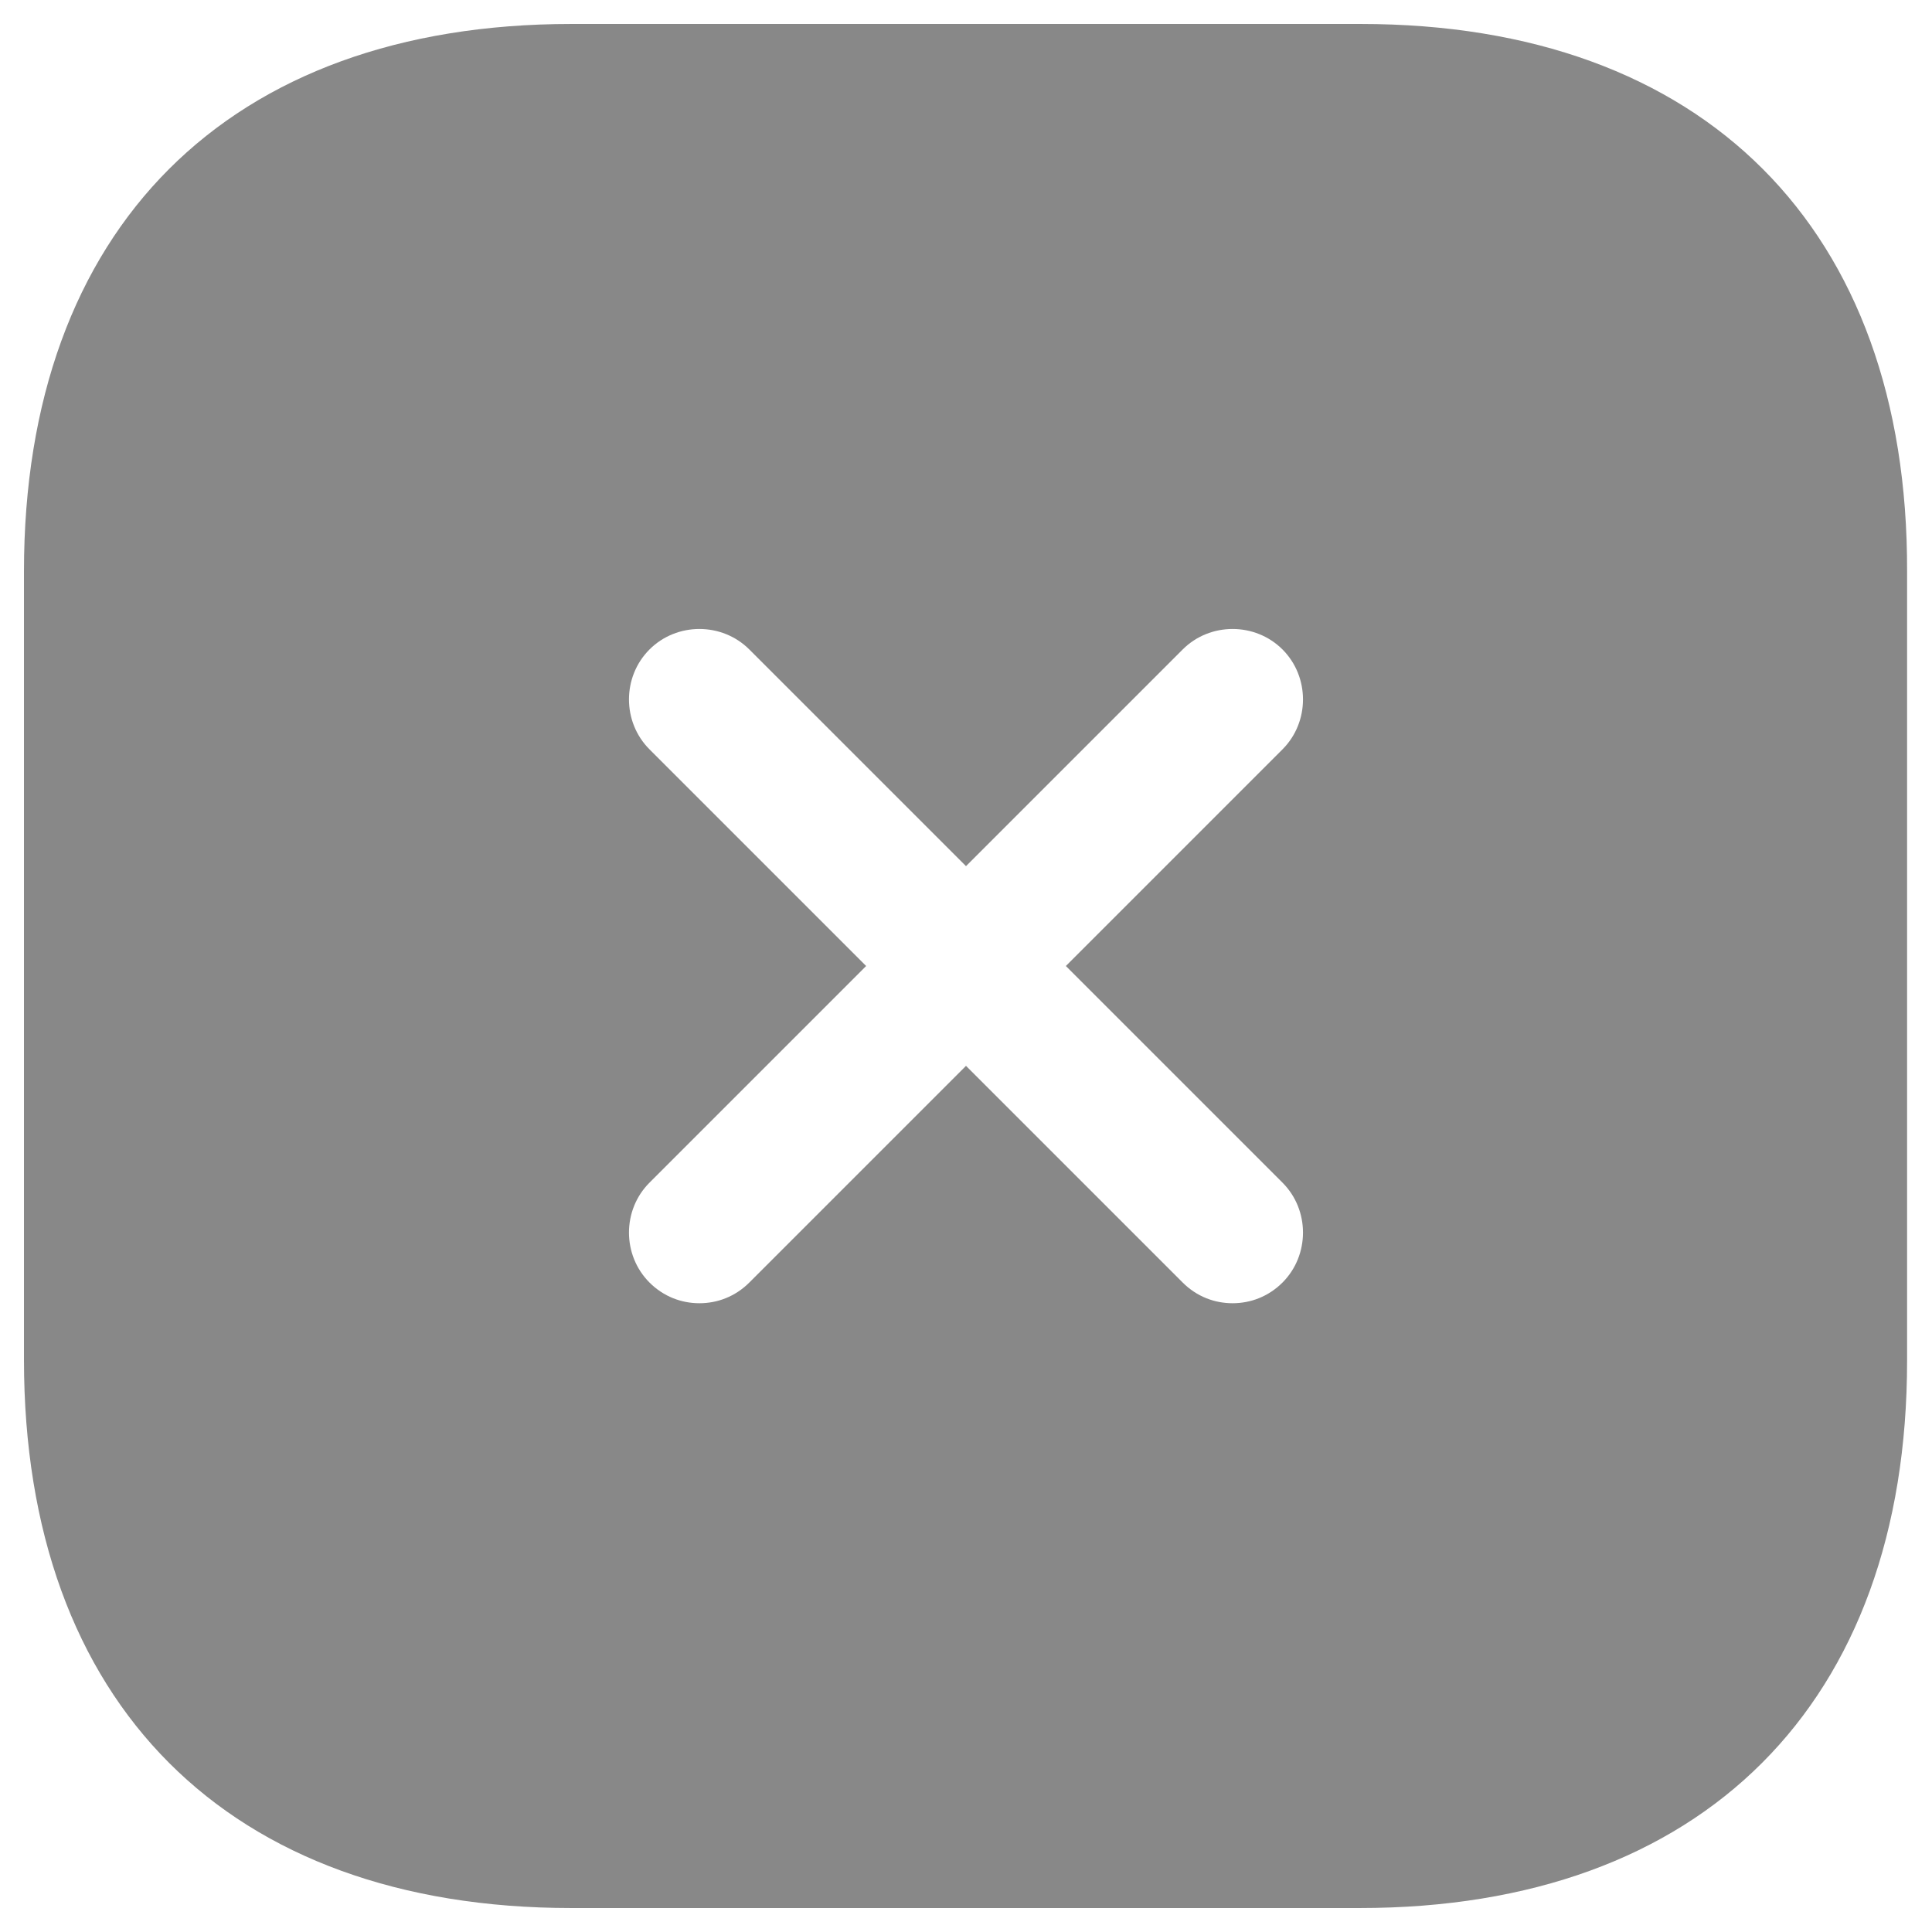 <svg width="47" height="47" viewBox="0 0 47 47" fill="none" xmlns="http://www.w3.org/2000/svg">
<path d="M33.102 0.583H13.898C5.556 0.583 0.583 5.556 0.583 13.898V33.079C0.583 41.444 5.556 46.417 13.898 46.417H33.079C41.421 46.417 46.394 41.444 46.394 33.102V13.898C46.417 5.556 41.444 0.583 33.102 0.583ZM31.2 28.771C31.864 29.435 31.864 30.535 31.2 31.2C30.856 31.544 30.421 31.704 29.985 31.704C29.55 31.704 29.114 31.544 28.771 31.2L23.5 25.929L18.229 31.2C17.885 31.544 17.45 31.704 17.015 31.704C16.579 31.704 16.144 31.544 15.8 31.2C15.135 30.535 15.135 29.435 15.8 28.771L21.071 23.5L15.8 18.229C15.135 17.565 15.135 16.465 15.8 15.8C16.465 15.135 17.564 15.135 18.229 15.8L23.5 21.071L28.771 15.8C29.435 15.135 30.535 15.135 31.2 15.8C31.864 16.465 31.864 17.565 31.2 18.229L25.929 23.5L31.2 28.771Z" fill="#888888"/>
</svg>
